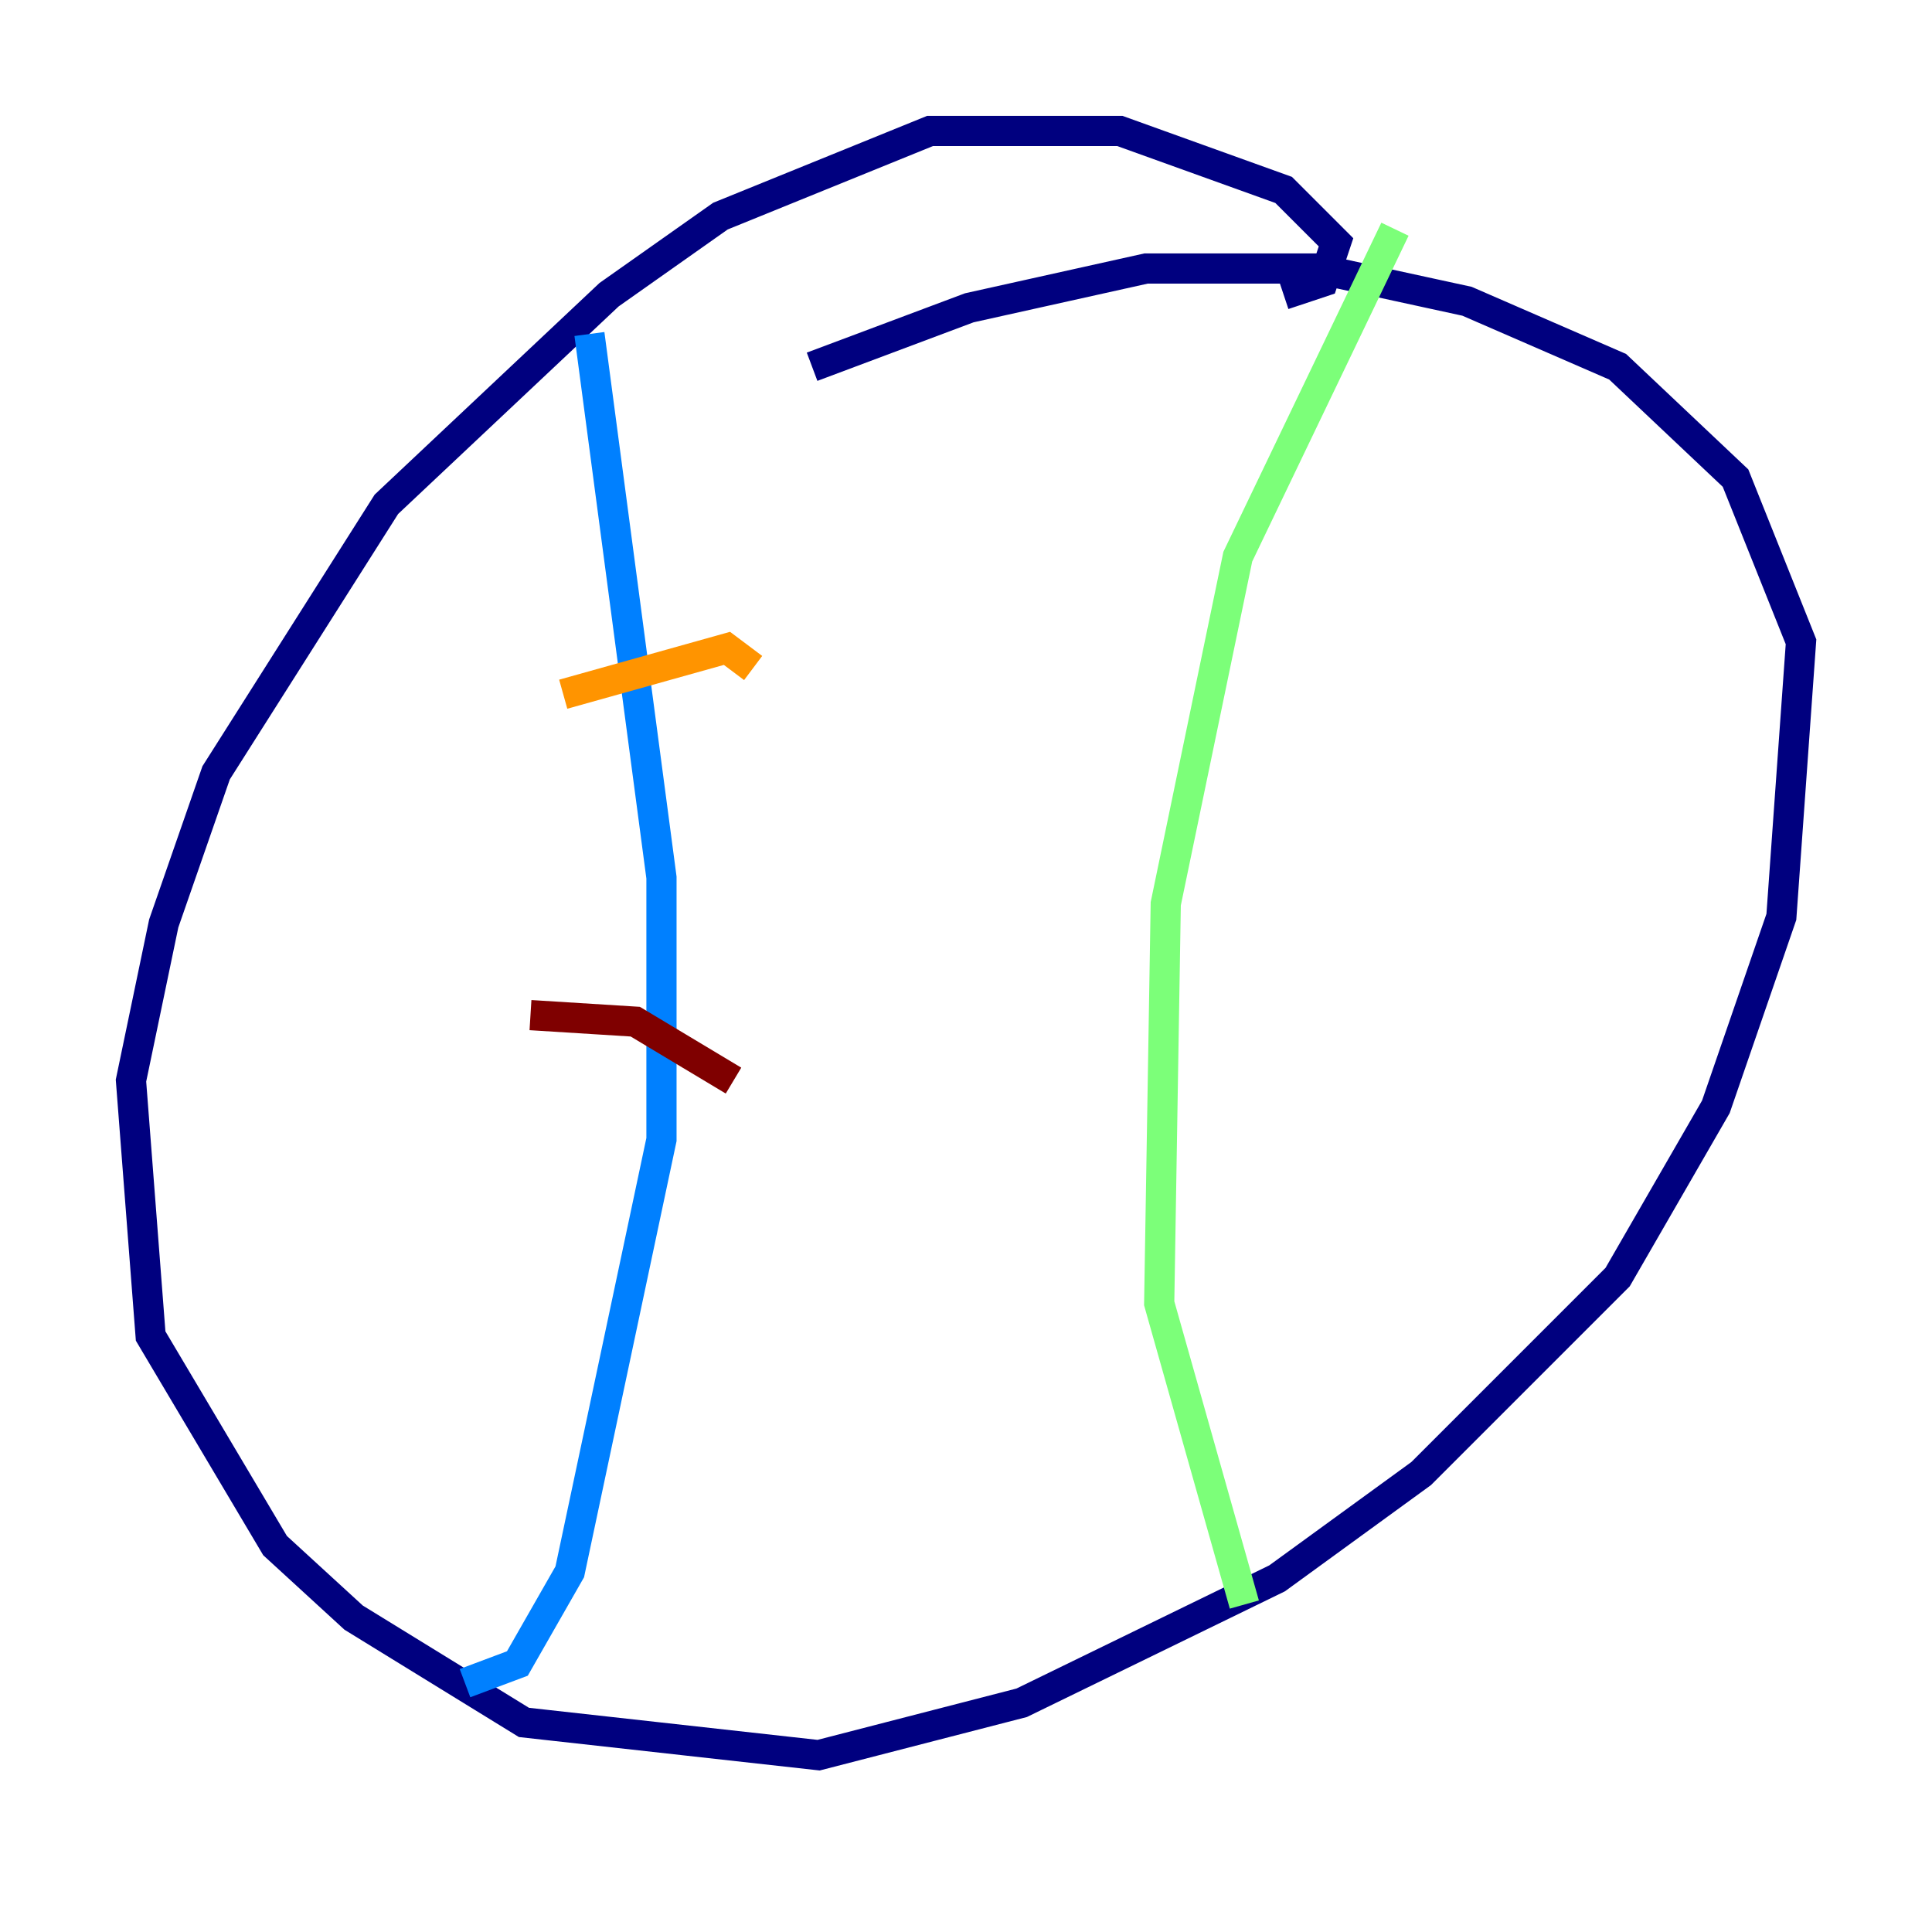 <?xml version="1.0" encoding="utf-8" ?>
<svg baseProfile="tiny" height="128" version="1.2" viewBox="0,0,128,128" width="128" xmlns="http://www.w3.org/2000/svg" xmlns:ev="http://www.w3.org/2001/xml-events" xmlns:xlink="http://www.w3.org/1999/xlink"><defs /><polyline fill="none" points="85.044,19.525 87.647,18.658 88.515,16.054 85.044,12.583 74.197,8.678 61.614,8.678 47.729,14.319 40.352,19.525 25.6,33.41 14.319,51.2 10.848,61.18 8.678,71.593 9.98,88.515 18.224,102.4 23.43,107.173 34.712,114.115 54.237,116.285 67.688,112.814 84.61,104.57 94.156,97.627 107.173,84.61 113.681,73.329 118.02,60.746 119.322,42.522 114.983,31.675 107.173,24.298 97.193,19.959 87.214,17.79 75.932,17.79 64.217,20.393 53.803,24.298" stroke="#00007f" stroke-width="2" /><polyline fill="none" points="39.051,22.129 43.824,58.142 43.824,75.498 37.749,104.136 34.278,110.21 30.807,111.512" stroke="#0080ff" stroke-width="2" /><polyline fill="none" points="92.42,15.186 82.007,36.881 77.234,59.878 76.8,86.346 82.441,106.305" stroke="#7cff79" stroke-width="2" /><polyline fill="none" points="37.315,45.993 48.163,42.956 49.898,44.258" stroke="#ff9400" stroke-width="2" /><polyline fill="none" points="35.146,67.254 42.088,67.688 48.597,71.593" stroke="#7f0000" stroke-width="2" /></svg>